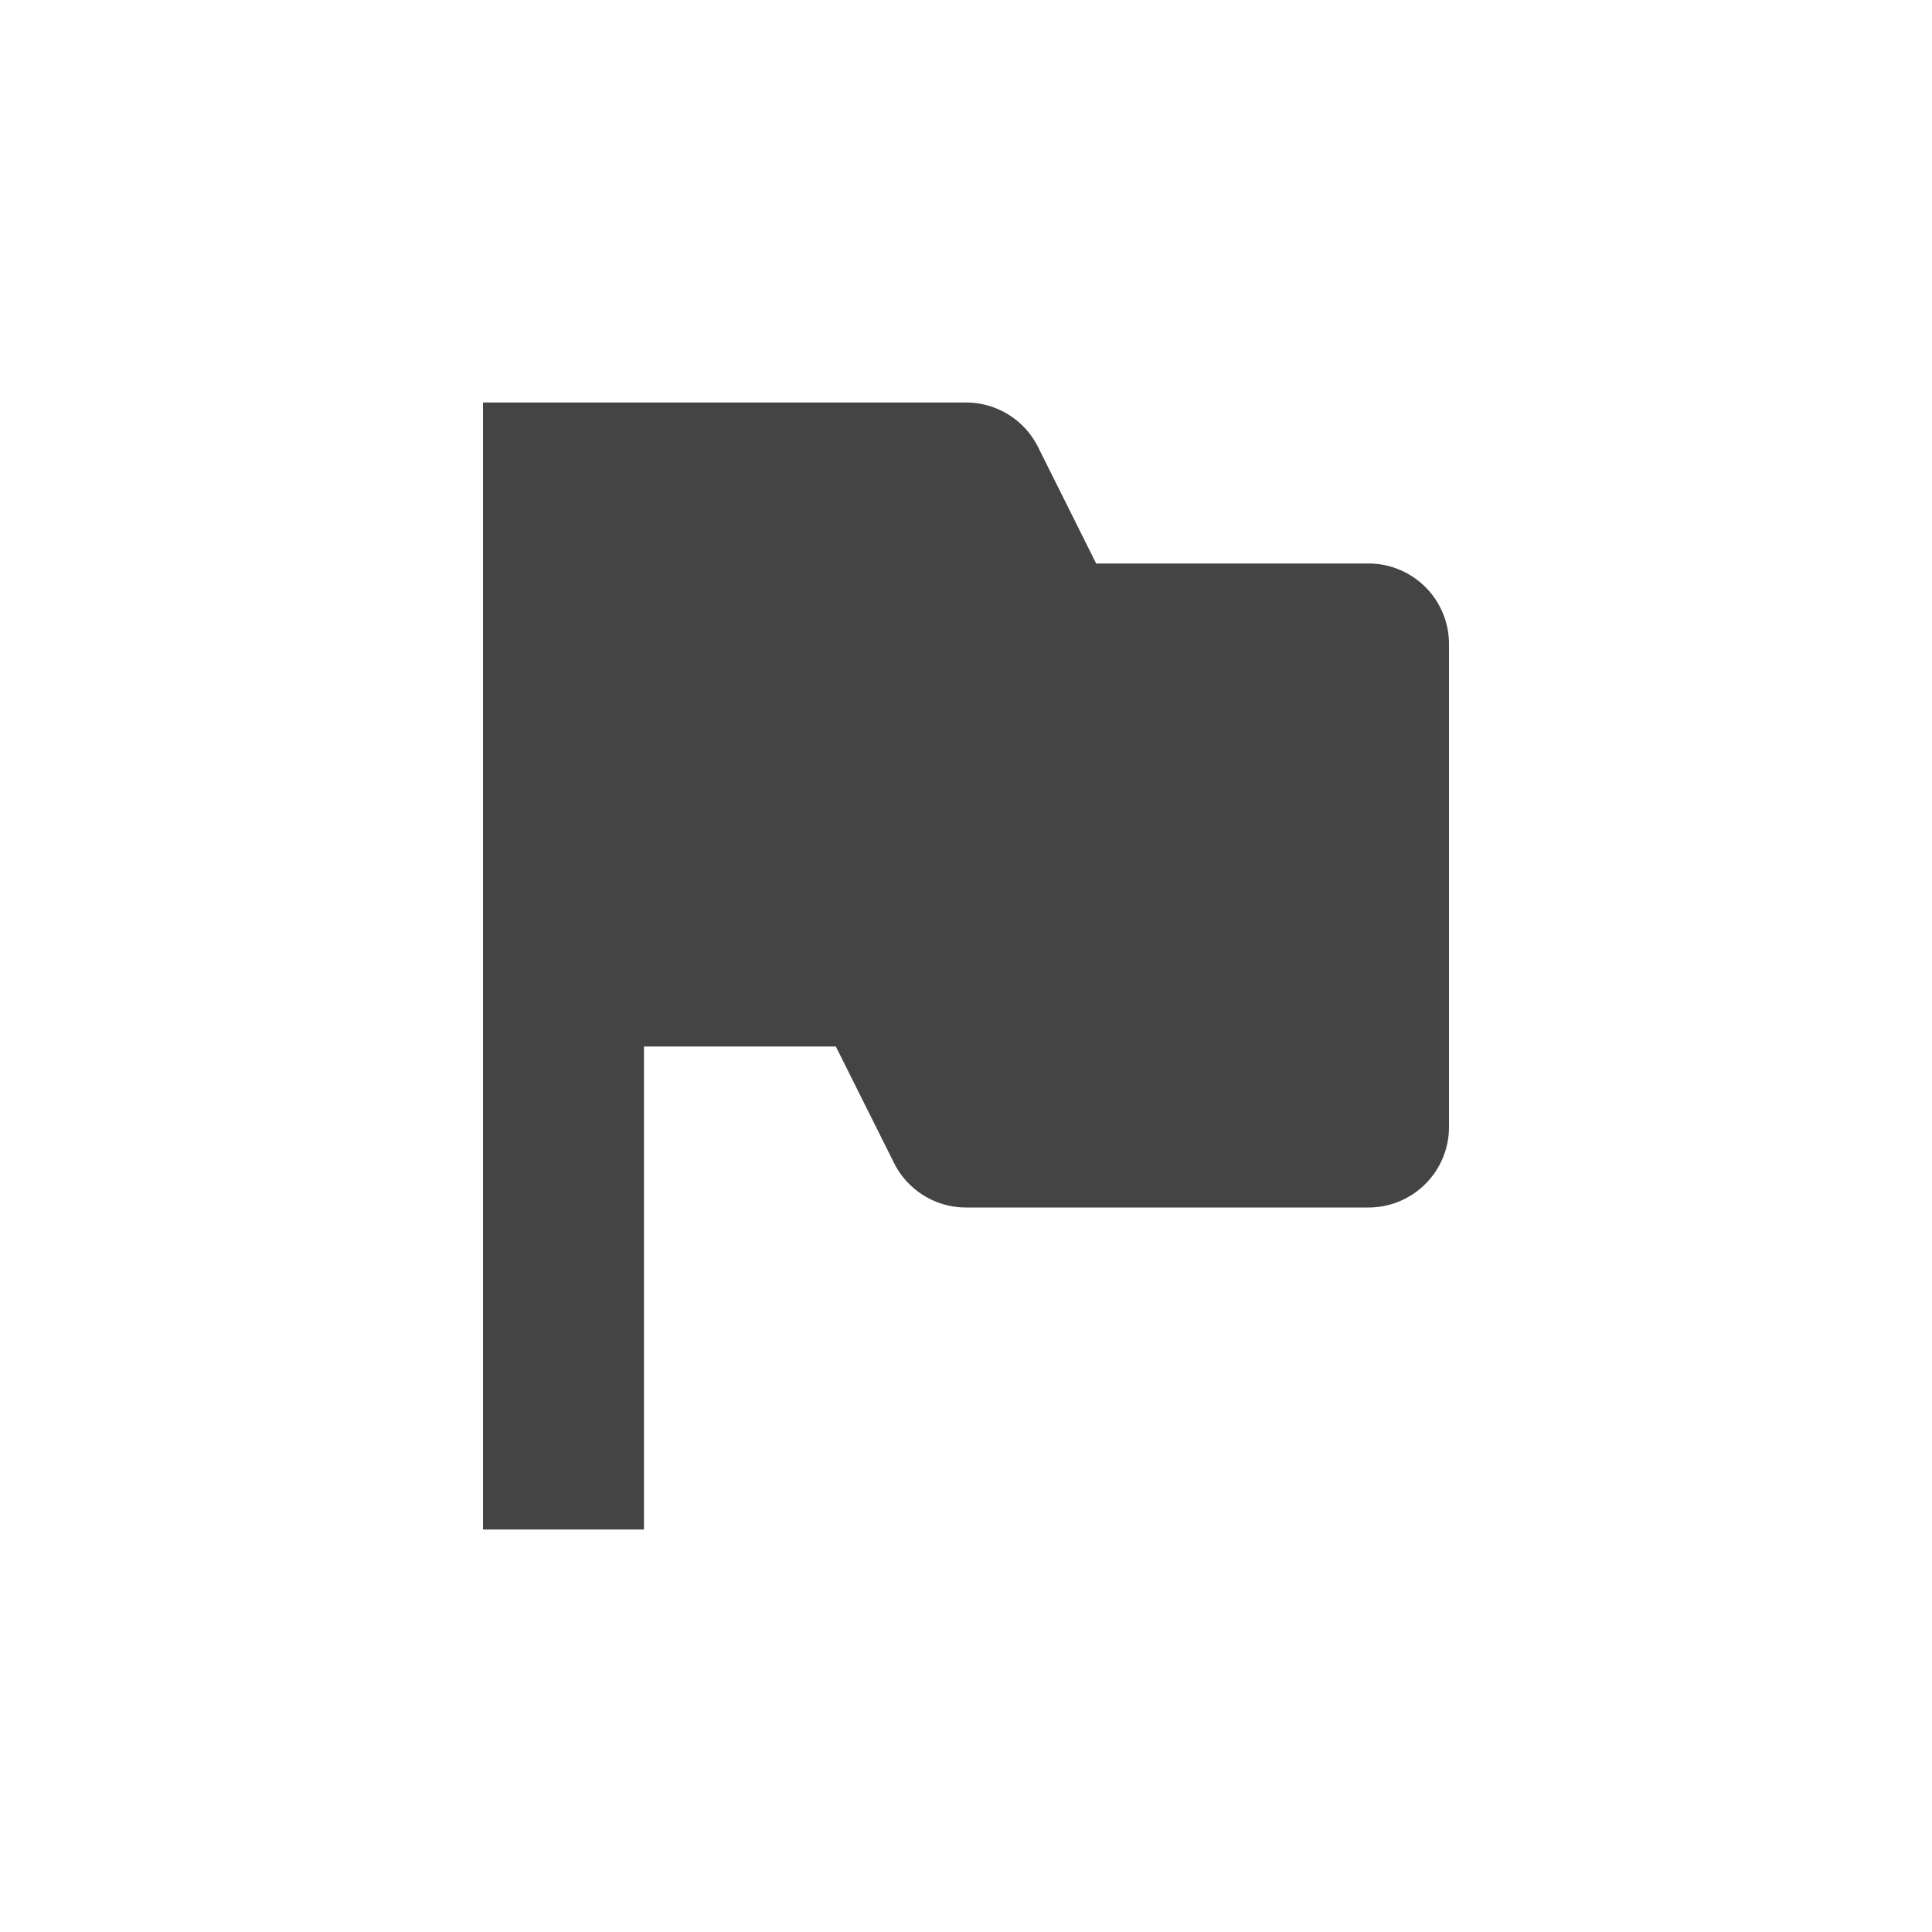 <svg xmlns="http://www.w3.org/2000/svg" width="24" height="24" version="1.1">
 <defs>
  <style id="current-color-scheme" type="text/css">
   .ColorScheme-Text { color:#444444; } .ColorScheme-Highlight { color:#4285f4; } .ColorScheme-NeutralText { color:#ff9800; } .ColorScheme-PositiveText { color:#4caf50; } .ColorScheme-NegativeText { color:#f44336; }
  </style>
 </defs>
 <path style="fill:currentColor" class="ColorScheme-Text" d="m 6,5 v 1 6 7 h 2 v -6 h 2.383 l 0.723,1.447 A 1,1 0 0 0 12,15 h 5 a 1,1 0 0 0 1,-1 V 8 A 1,1 0 0 0 17,7 H 13.617 L 12.895,5.553 A 1,1 0 0 0 12,5 H 8 7 Z"/>
</svg>
